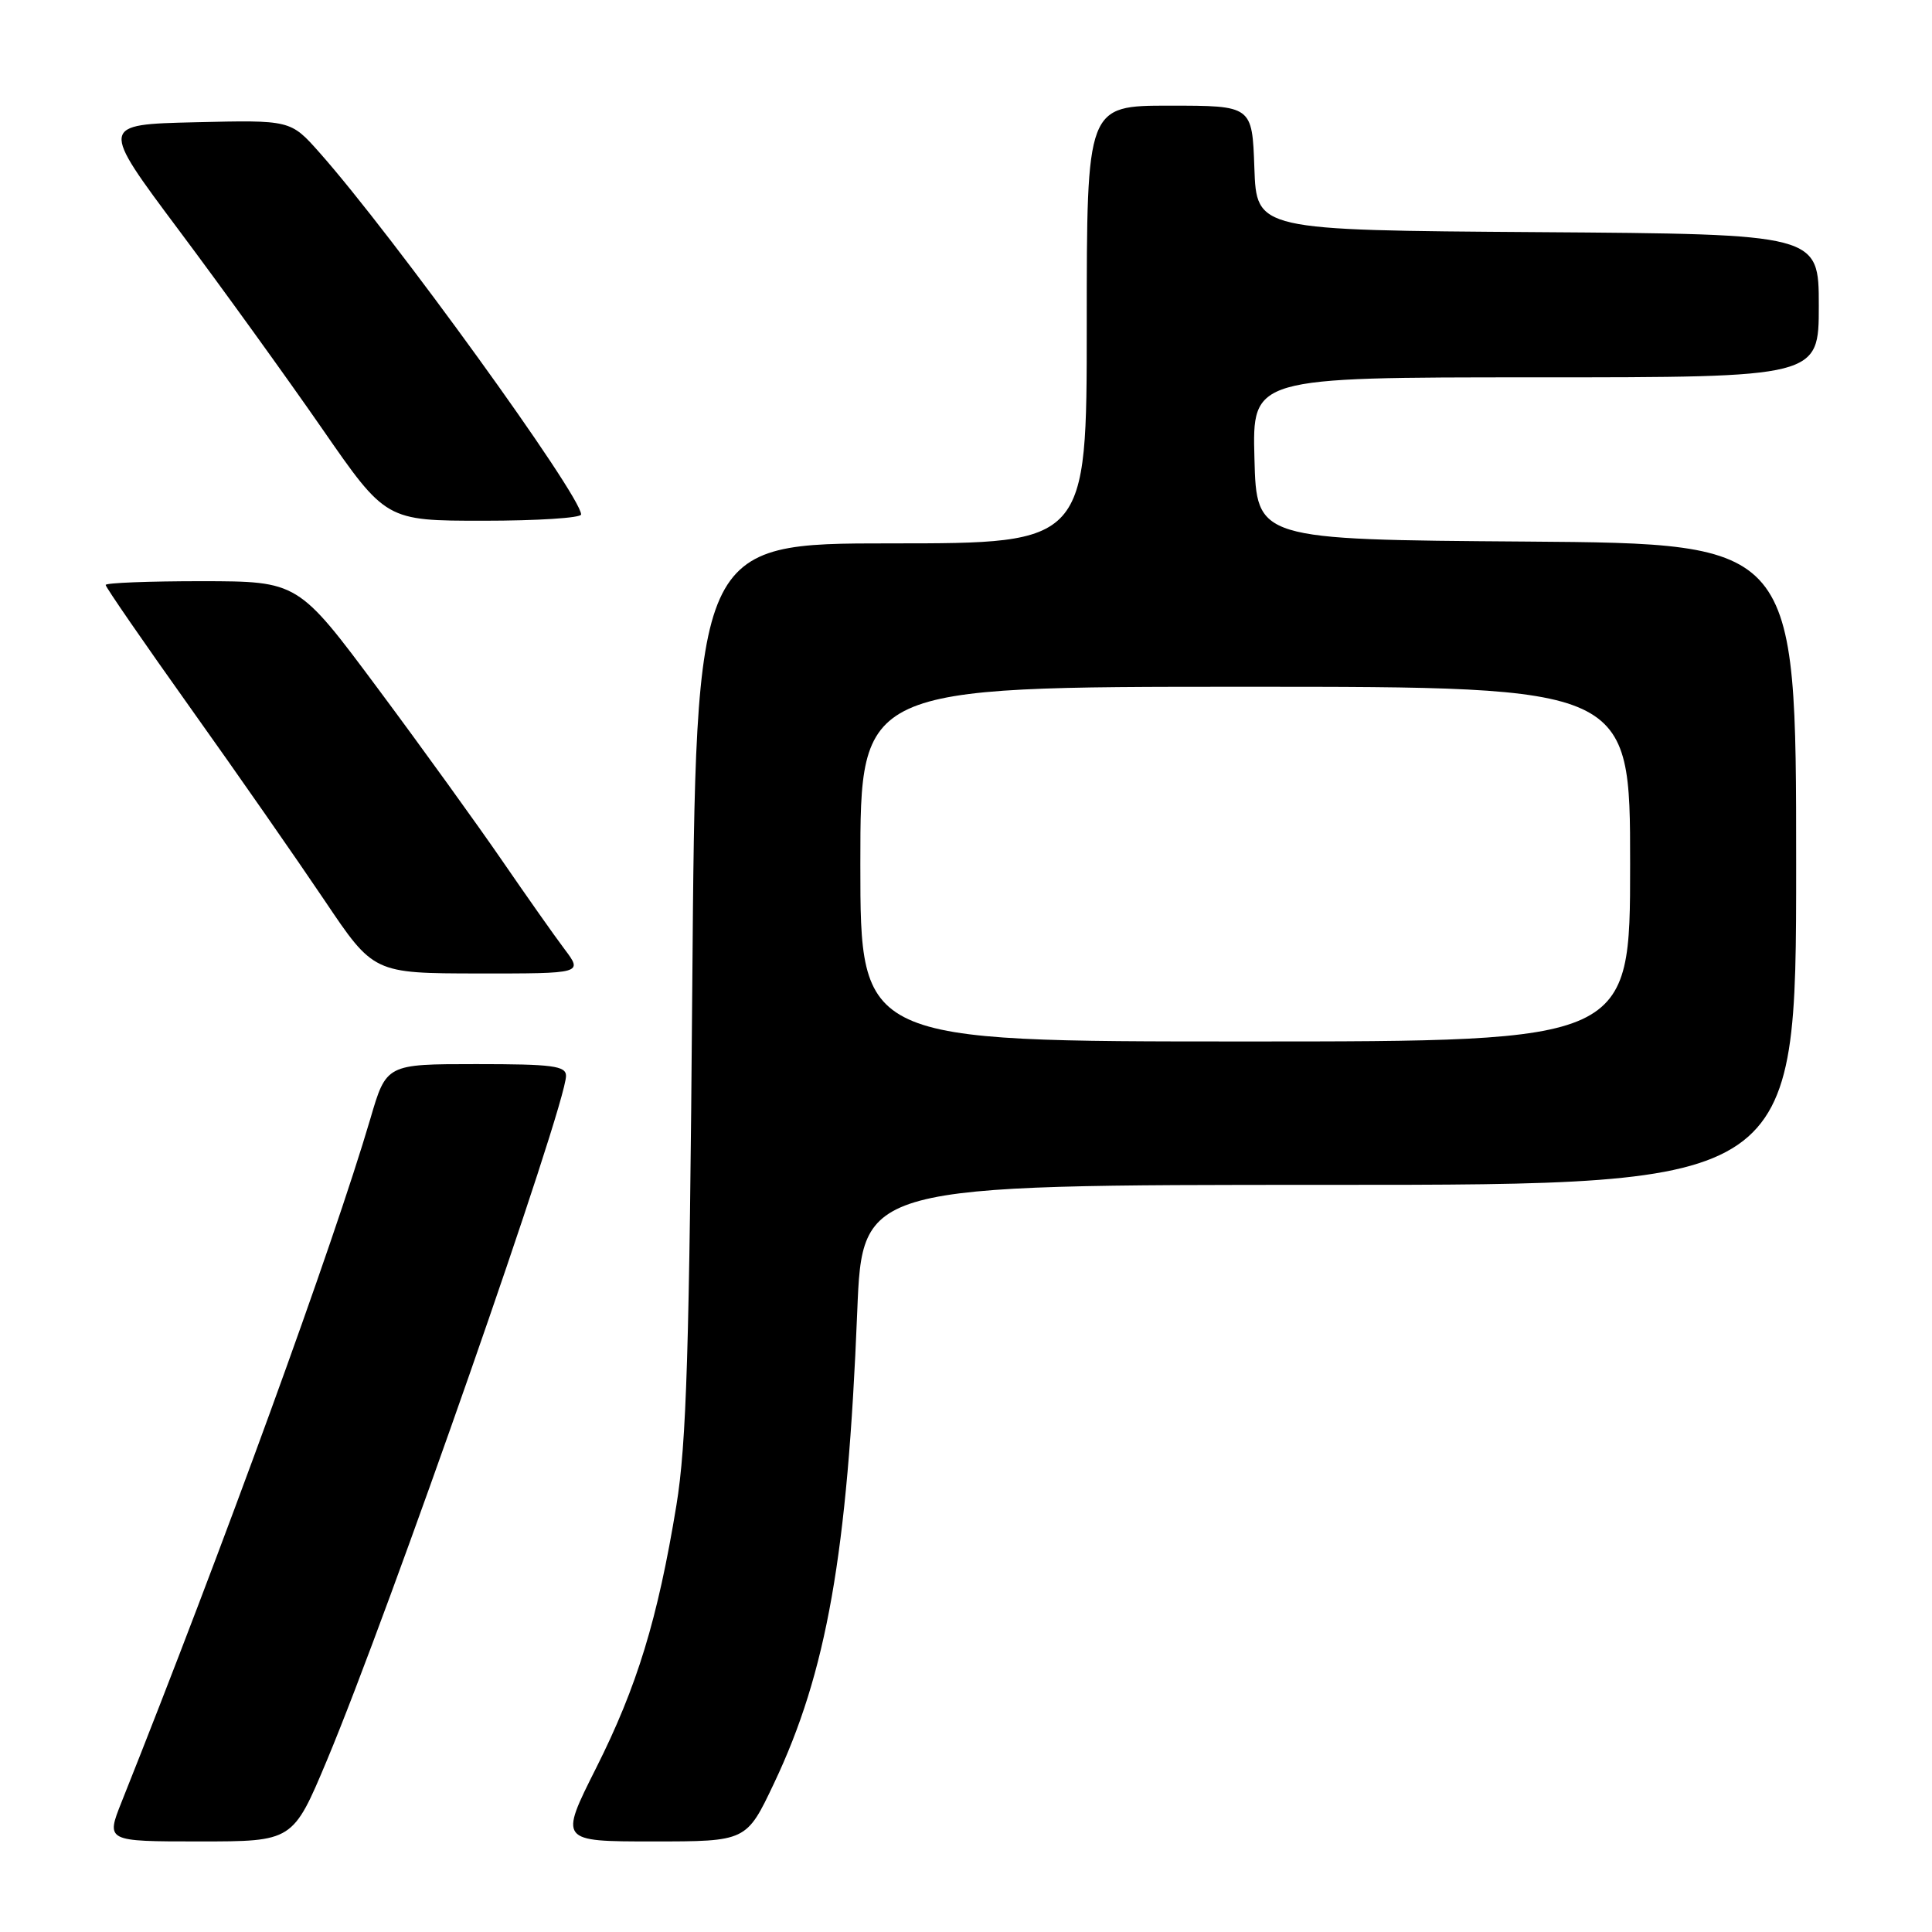 <?xml version="1.0" encoding="UTF-8" standalone="no"?>
<!DOCTYPE svg PUBLIC "-//W3C//DTD SVG 1.1//EN" "http://www.w3.org/Graphics/SVG/1.1/DTD/svg11.dtd" >
<svg xmlns="http://www.w3.org/2000/svg" xmlns:xlink="http://www.w3.org/1999/xlink" version="1.1" viewBox="0 0 256 256">
 <g >
 <path fill="currentColor"
d=" M 43.32 233.25 C 51.57 213.54 75.00 146.49 75.00 142.56 C 75.00 141.23 73.22 141.00 63.10 141.00 C 51.19 141.00 51.19 141.00 49.07 148.25 C 44.15 164.97 29.51 205.19 16.12 238.75 C 14.03 244.00 14.03 244.00 26.42 244.00 C 38.81 244.00 38.81 244.00 43.32 233.25 Z  M 102.56 236.30 C 109.54 221.59 112.30 205.95 113.59 173.75 C 114.27 157.00 114.27 157.00 176.13 157.00 C 238.00 157.00 238.00 157.00 238.00 114.51 C 238.00 72.03 238.00 72.03 202.25 71.76 C 166.50 71.50 166.50 71.50 166.22 60.75 C 165.93 50.00 165.93 50.00 203.47 50.00 C 241.00 50.00 241.00 50.00 241.00 40.51 C 241.00 31.02 241.00 31.02 203.75 30.76 C 166.50 30.50 166.50 30.50 166.21 22.25 C 165.92 14.00 165.92 14.00 154.96 14.00 C 144.00 14.00 144.00 14.00 144.00 43.00 C 144.00 72.00 144.00 72.00 118.10 72.00 C 92.20 72.00 92.20 72.00 91.73 130.75 C 91.35 178.94 90.97 191.30 89.62 199.50 C 87.15 214.53 84.42 223.47 79.00 234.25 C 74.10 244.00 74.10 244.00 86.51 244.00 C 98.91 244.00 98.91 244.00 102.56 236.30 Z  M 74.79 125.75 C 73.44 123.96 69.72 118.67 66.51 114.00 C 63.30 109.33 55.92 99.09 50.09 91.26 C 39.50 77.03 39.50 77.03 26.75 77.01 C 19.74 77.01 14.00 77.23 14.00 77.51 C 14.00 77.80 19.06 85.14 25.25 93.83 C 31.44 102.51 39.42 113.98 43.00 119.30 C 49.50 128.97 49.50 128.97 63.37 128.99 C 77.24 129.00 77.24 129.00 74.79 125.75 Z  M 77.00 68.17 C 77.00 65.67 52.04 31.15 42.32 20.20 C 38.50 15.90 38.50 15.90 25.87 16.20 C 13.24 16.50 13.24 16.50 23.70 30.50 C 29.46 38.20 37.98 50.01 42.65 56.75 C 51.13 69.00 51.13 69.00 64.07 69.00 C 71.18 69.00 77.00 68.63 77.00 68.17 Z  M 114.00 114.50 C 114.00 91.00 114.00 91.00 165.00 91.00 C 216.00 91.00 216.00 91.00 216.00 114.50 C 216.00 138.00 216.00 138.00 165.00 138.00 C 114.00 138.00 114.00 138.00 114.00 114.50 Z "/>
</g>
</svg>